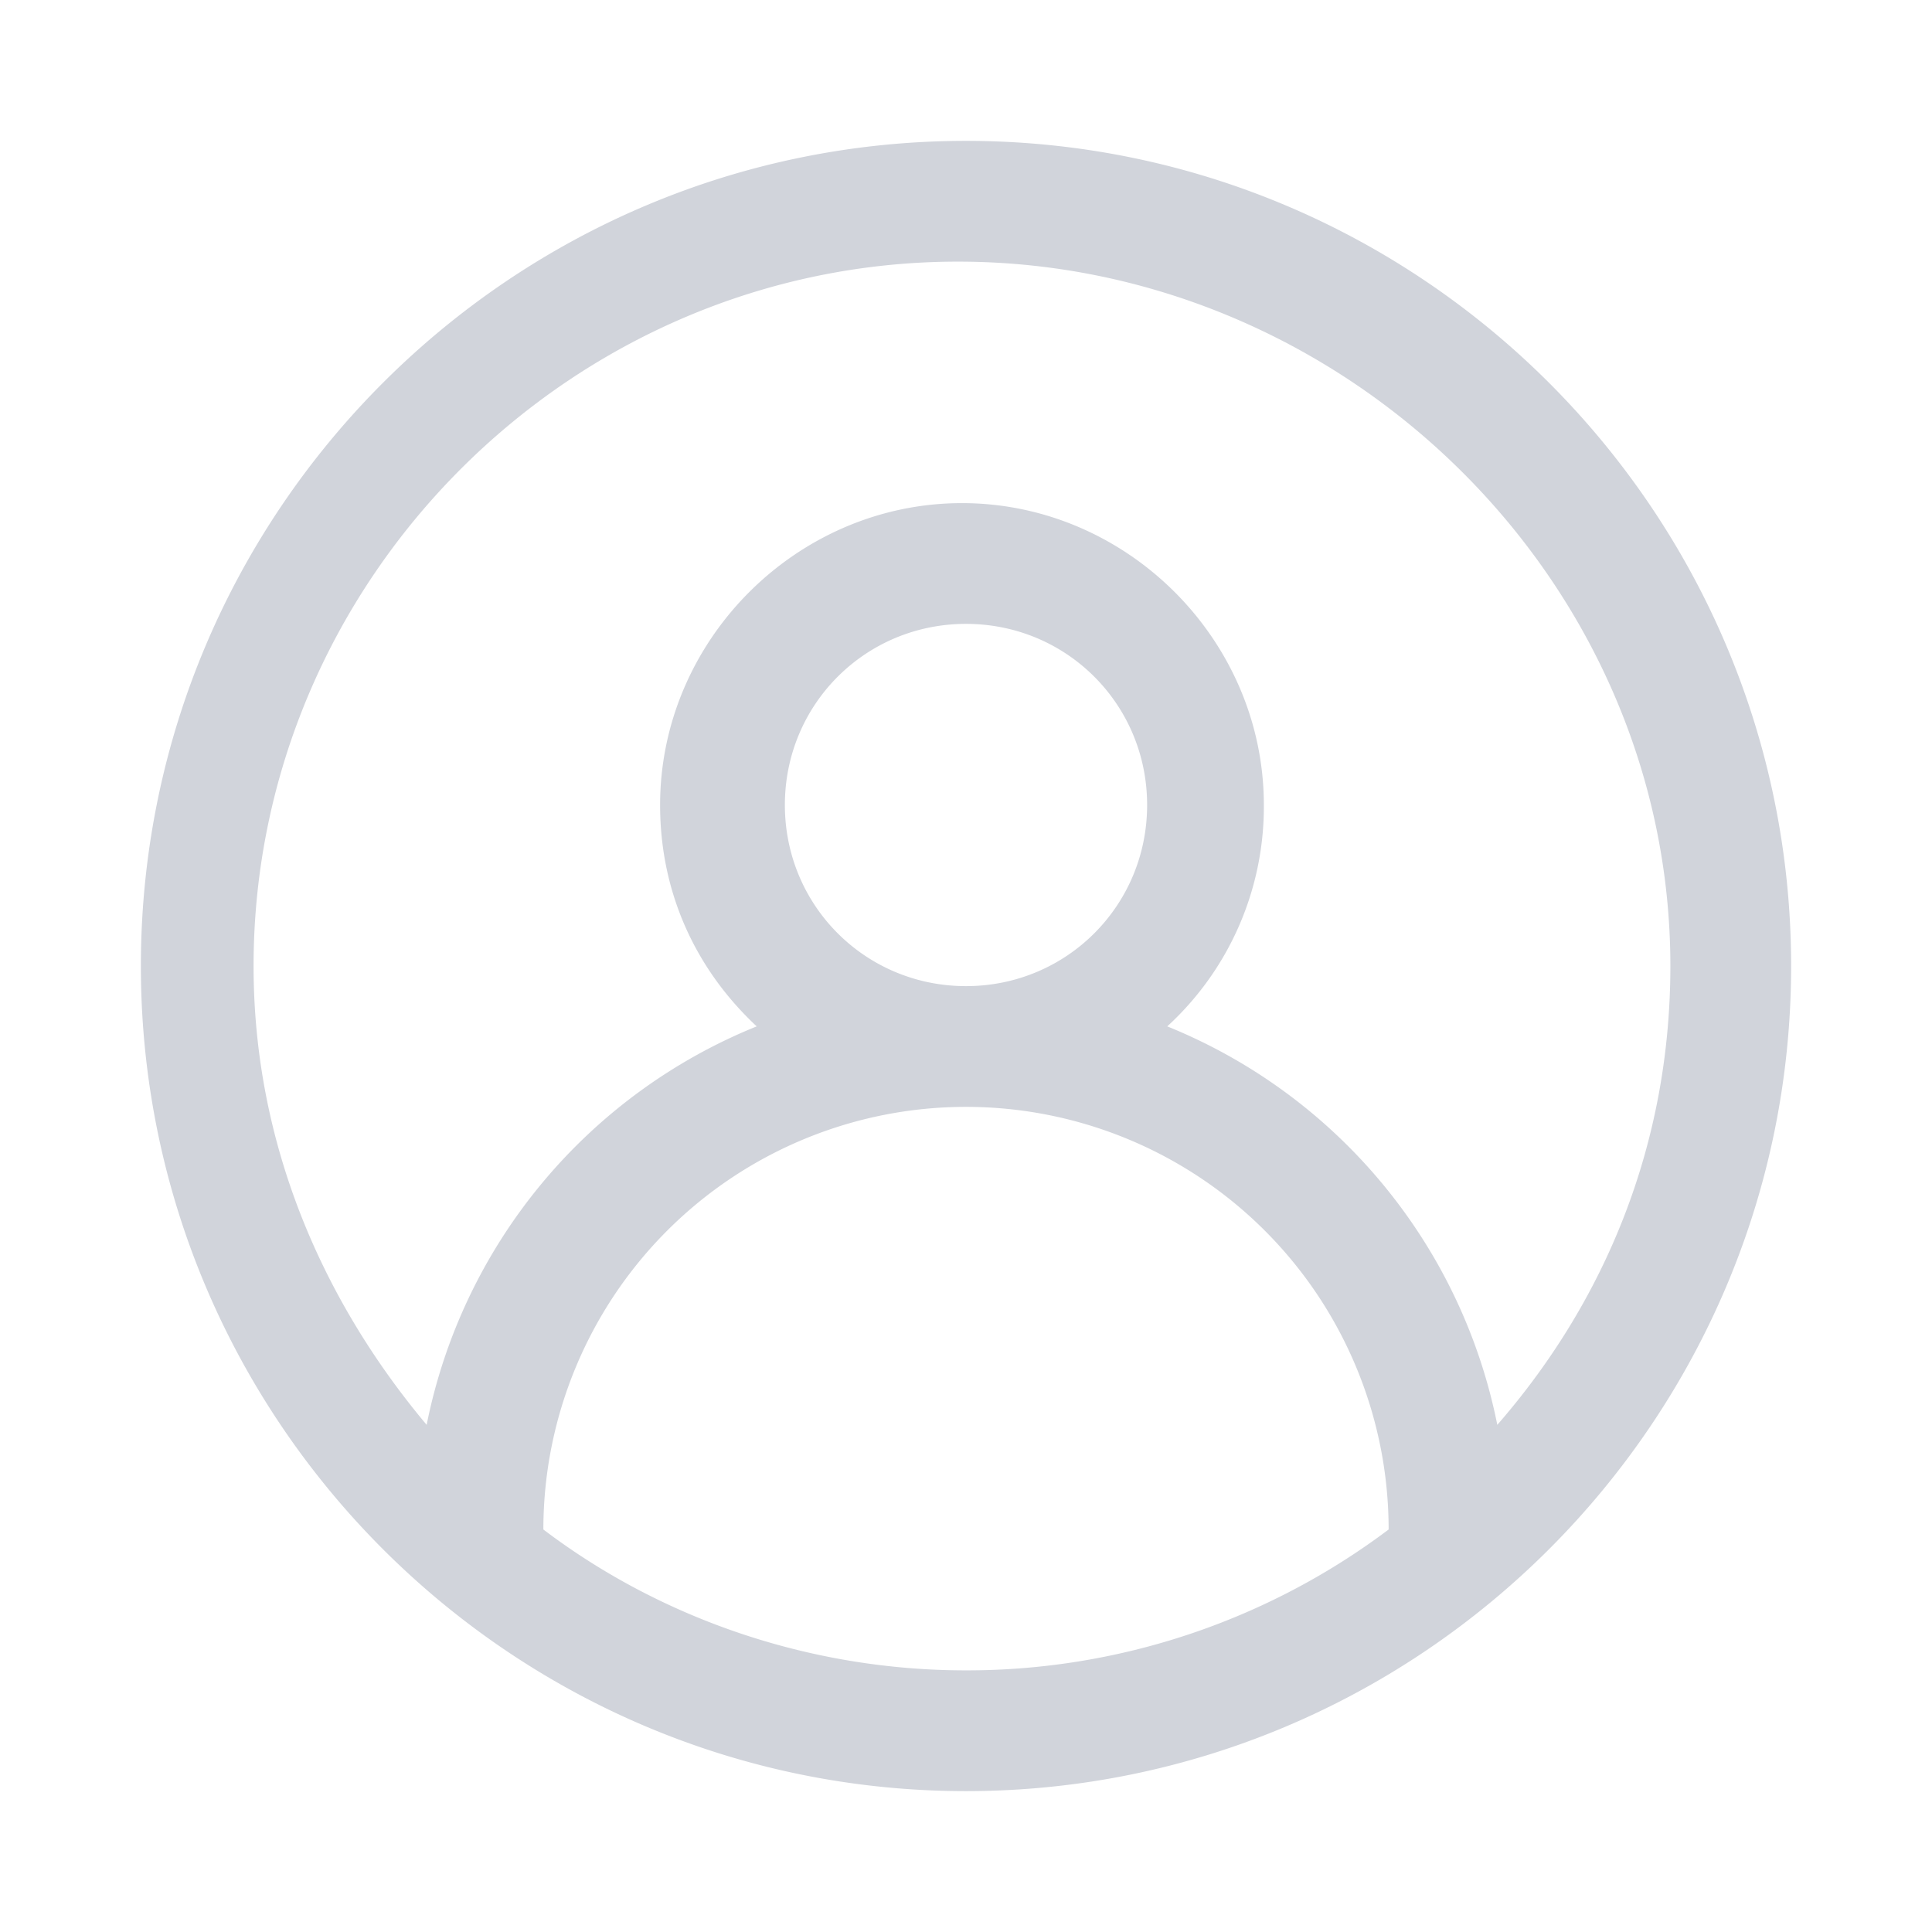 <svg t="1638943646231" class="icon" viewBox="0 0 1024 1024" version="1.1" xmlns="http://www.w3.org/2000/svg" p-id="10185" width="20" height="20">
    <path d="M512 74.667C270.933 74.667 74.667 270.933 74.667 512S270.933 949.333 512 949.333 949.333 753.067 949.333 512 753.067 74.667 512 74.667zM288 810.667a224 224 0 1 1 448 0A371.968 371.968 0 0 1 512 885.333c-83.2 0-162.133-27.733-224-74.667z m128-384c0-53.333 42.667-96 96-96s96 42.667 96 96-42.667 96-96 96-96-42.667-96-96z m377.6 328.533c-19.2-96-85.333-174.933-174.933-211.2A157.867 157.867 0 0 0 669.867 426.667c0-87.467-72.533-160-160-160S349.867 339.2 349.867 426.667c0 46.933 19.2 87.467 51.2 117.333a288.853 288.853 0 0 0-174.933 211.2C170.667 689.067 134.4 605.867 134.4 512c0-204.8 168.533-373.333 373.333-373.333S885.333 307.2 885.333 512c0 93.867-34.133 177.067-91.733 243.2z" p-id="10186" fill="#d1d4db"></path>
</svg>